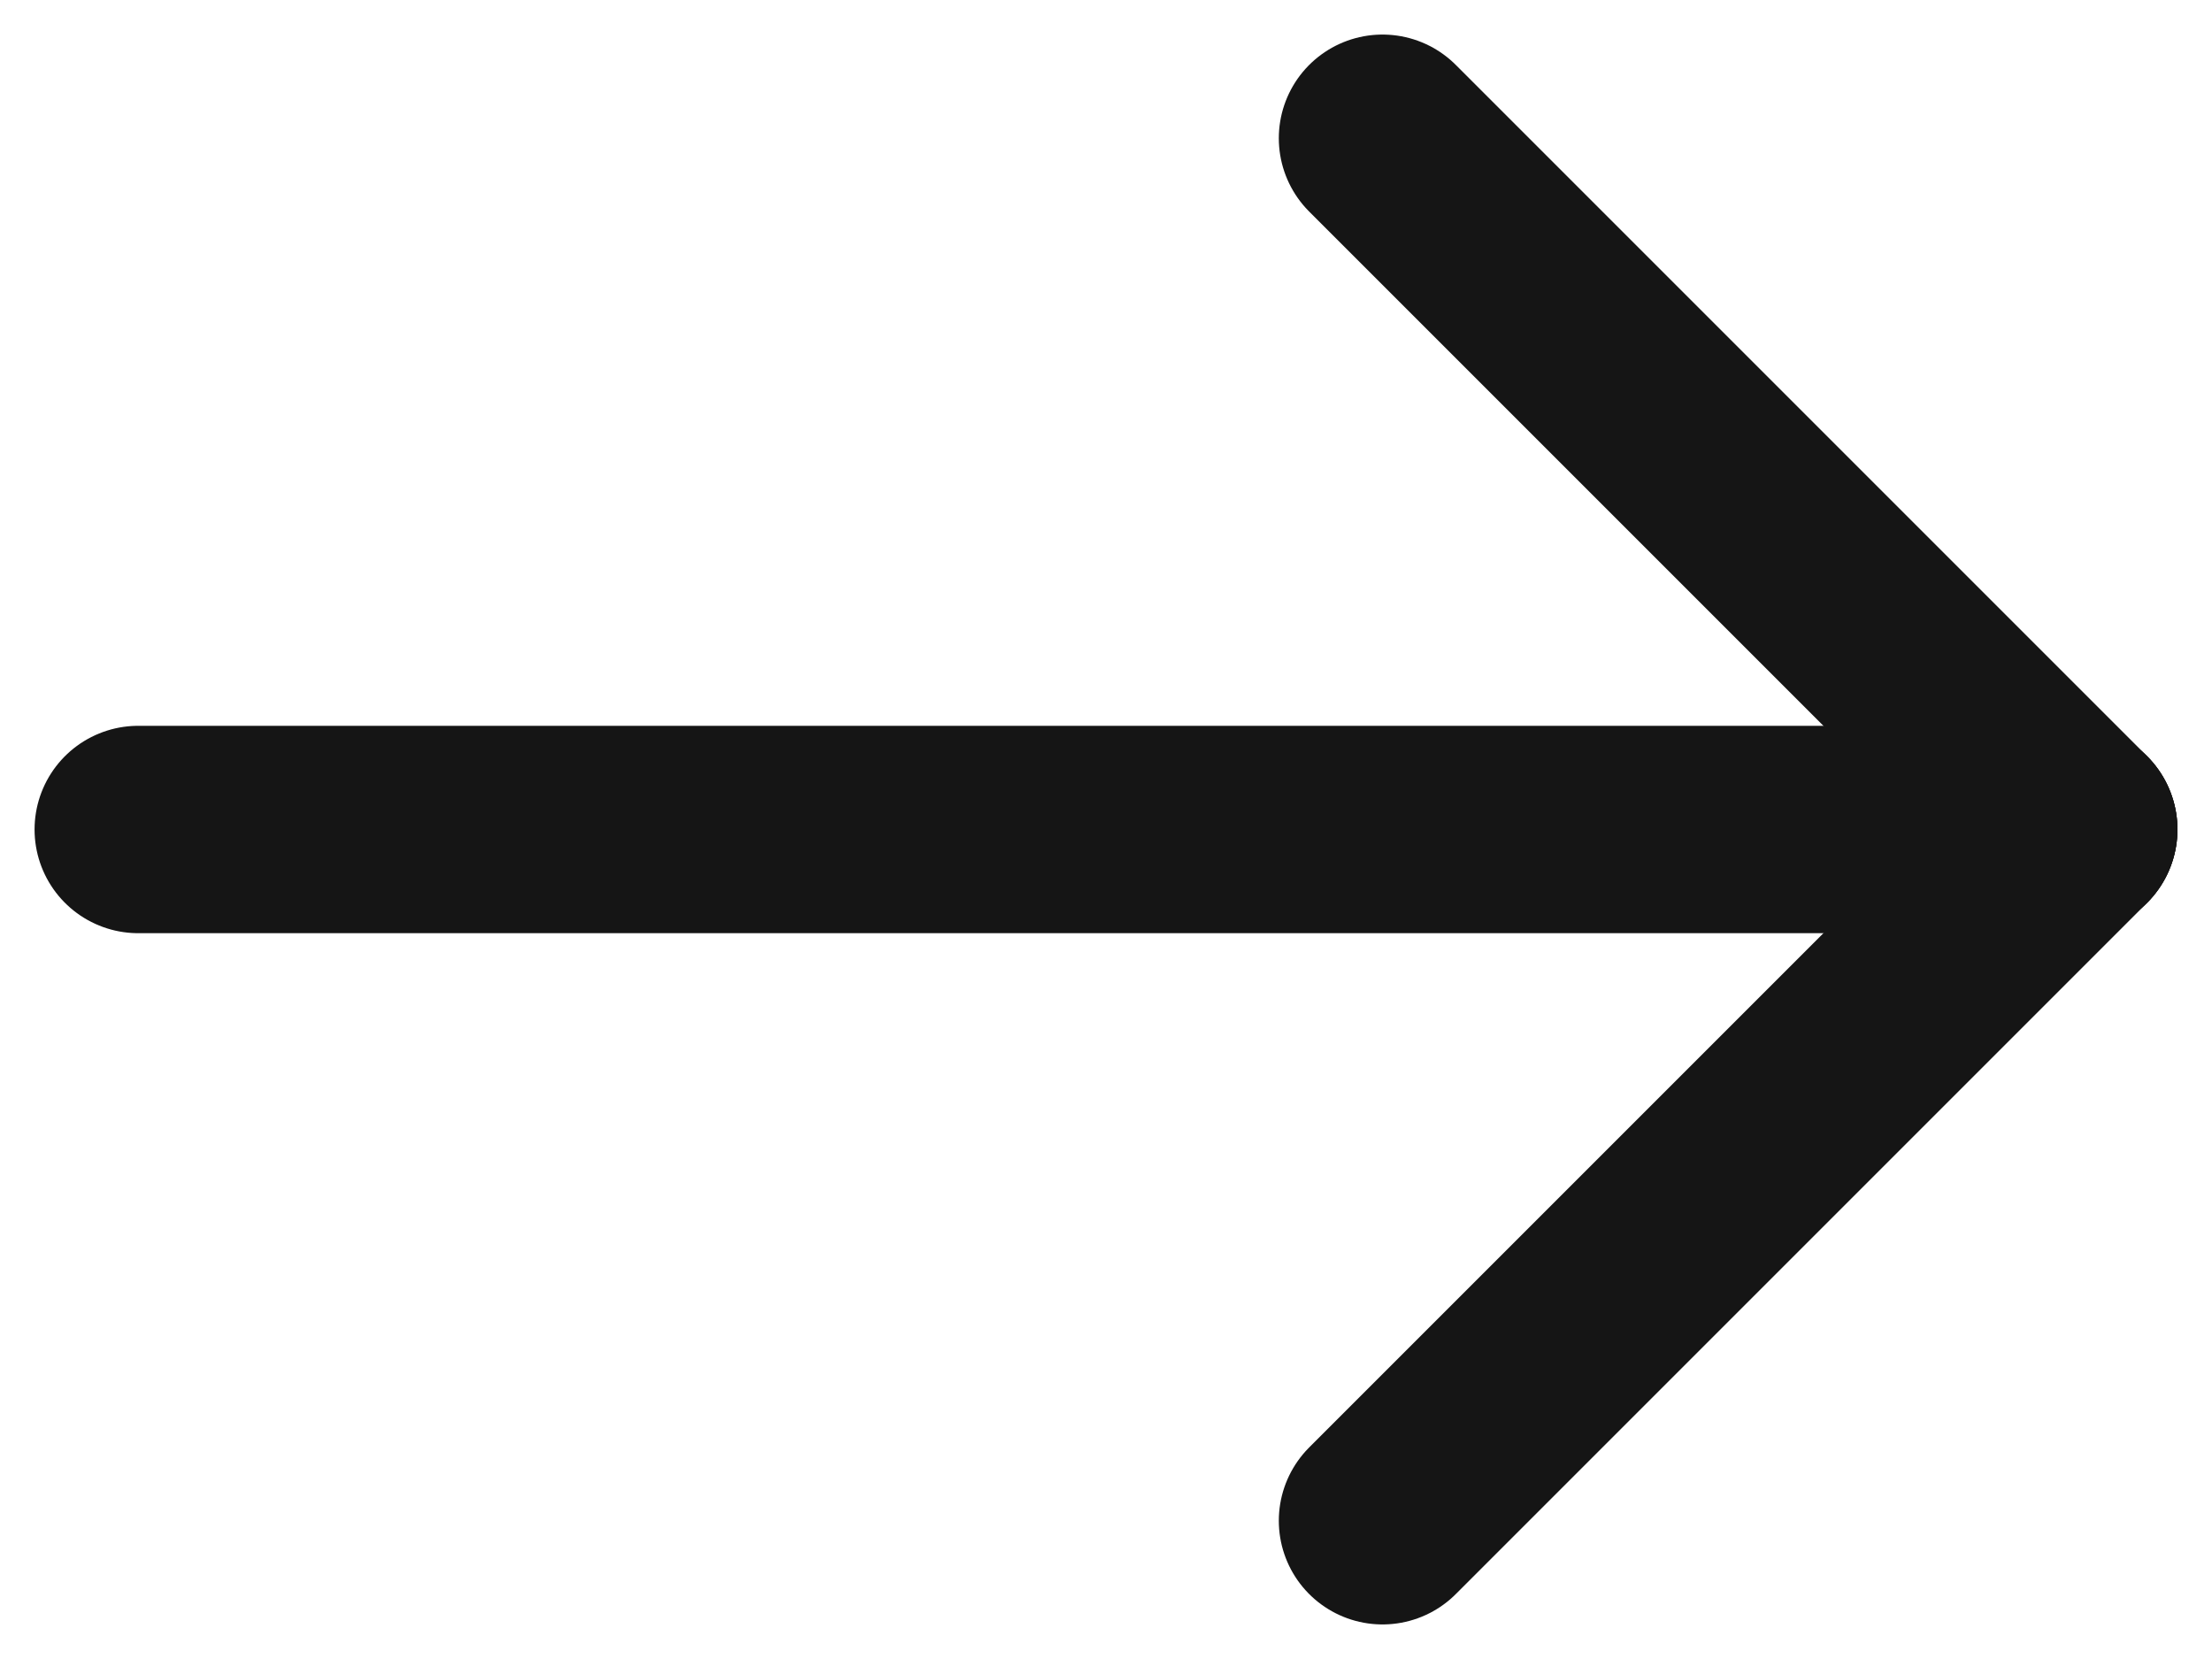 <svg width="16" height="12" viewBox="0 0 16 12" fill="none" xmlns="http://www.w3.org/2000/svg">
<path d="M15 6H1" stroke="#151515" stroke-width="1.5" stroke-linecap="round" stroke-linejoin="round"/>
<path d="M10 11L15 6" stroke="#151515" stroke-width="1.5" stroke-linecap="round" stroke-linejoin="round"/>
<path d="M10 1L15 6" stroke="#151515" stroke-width="1.5" stroke-linecap="round" stroke-linejoin="round"/>
</svg>
